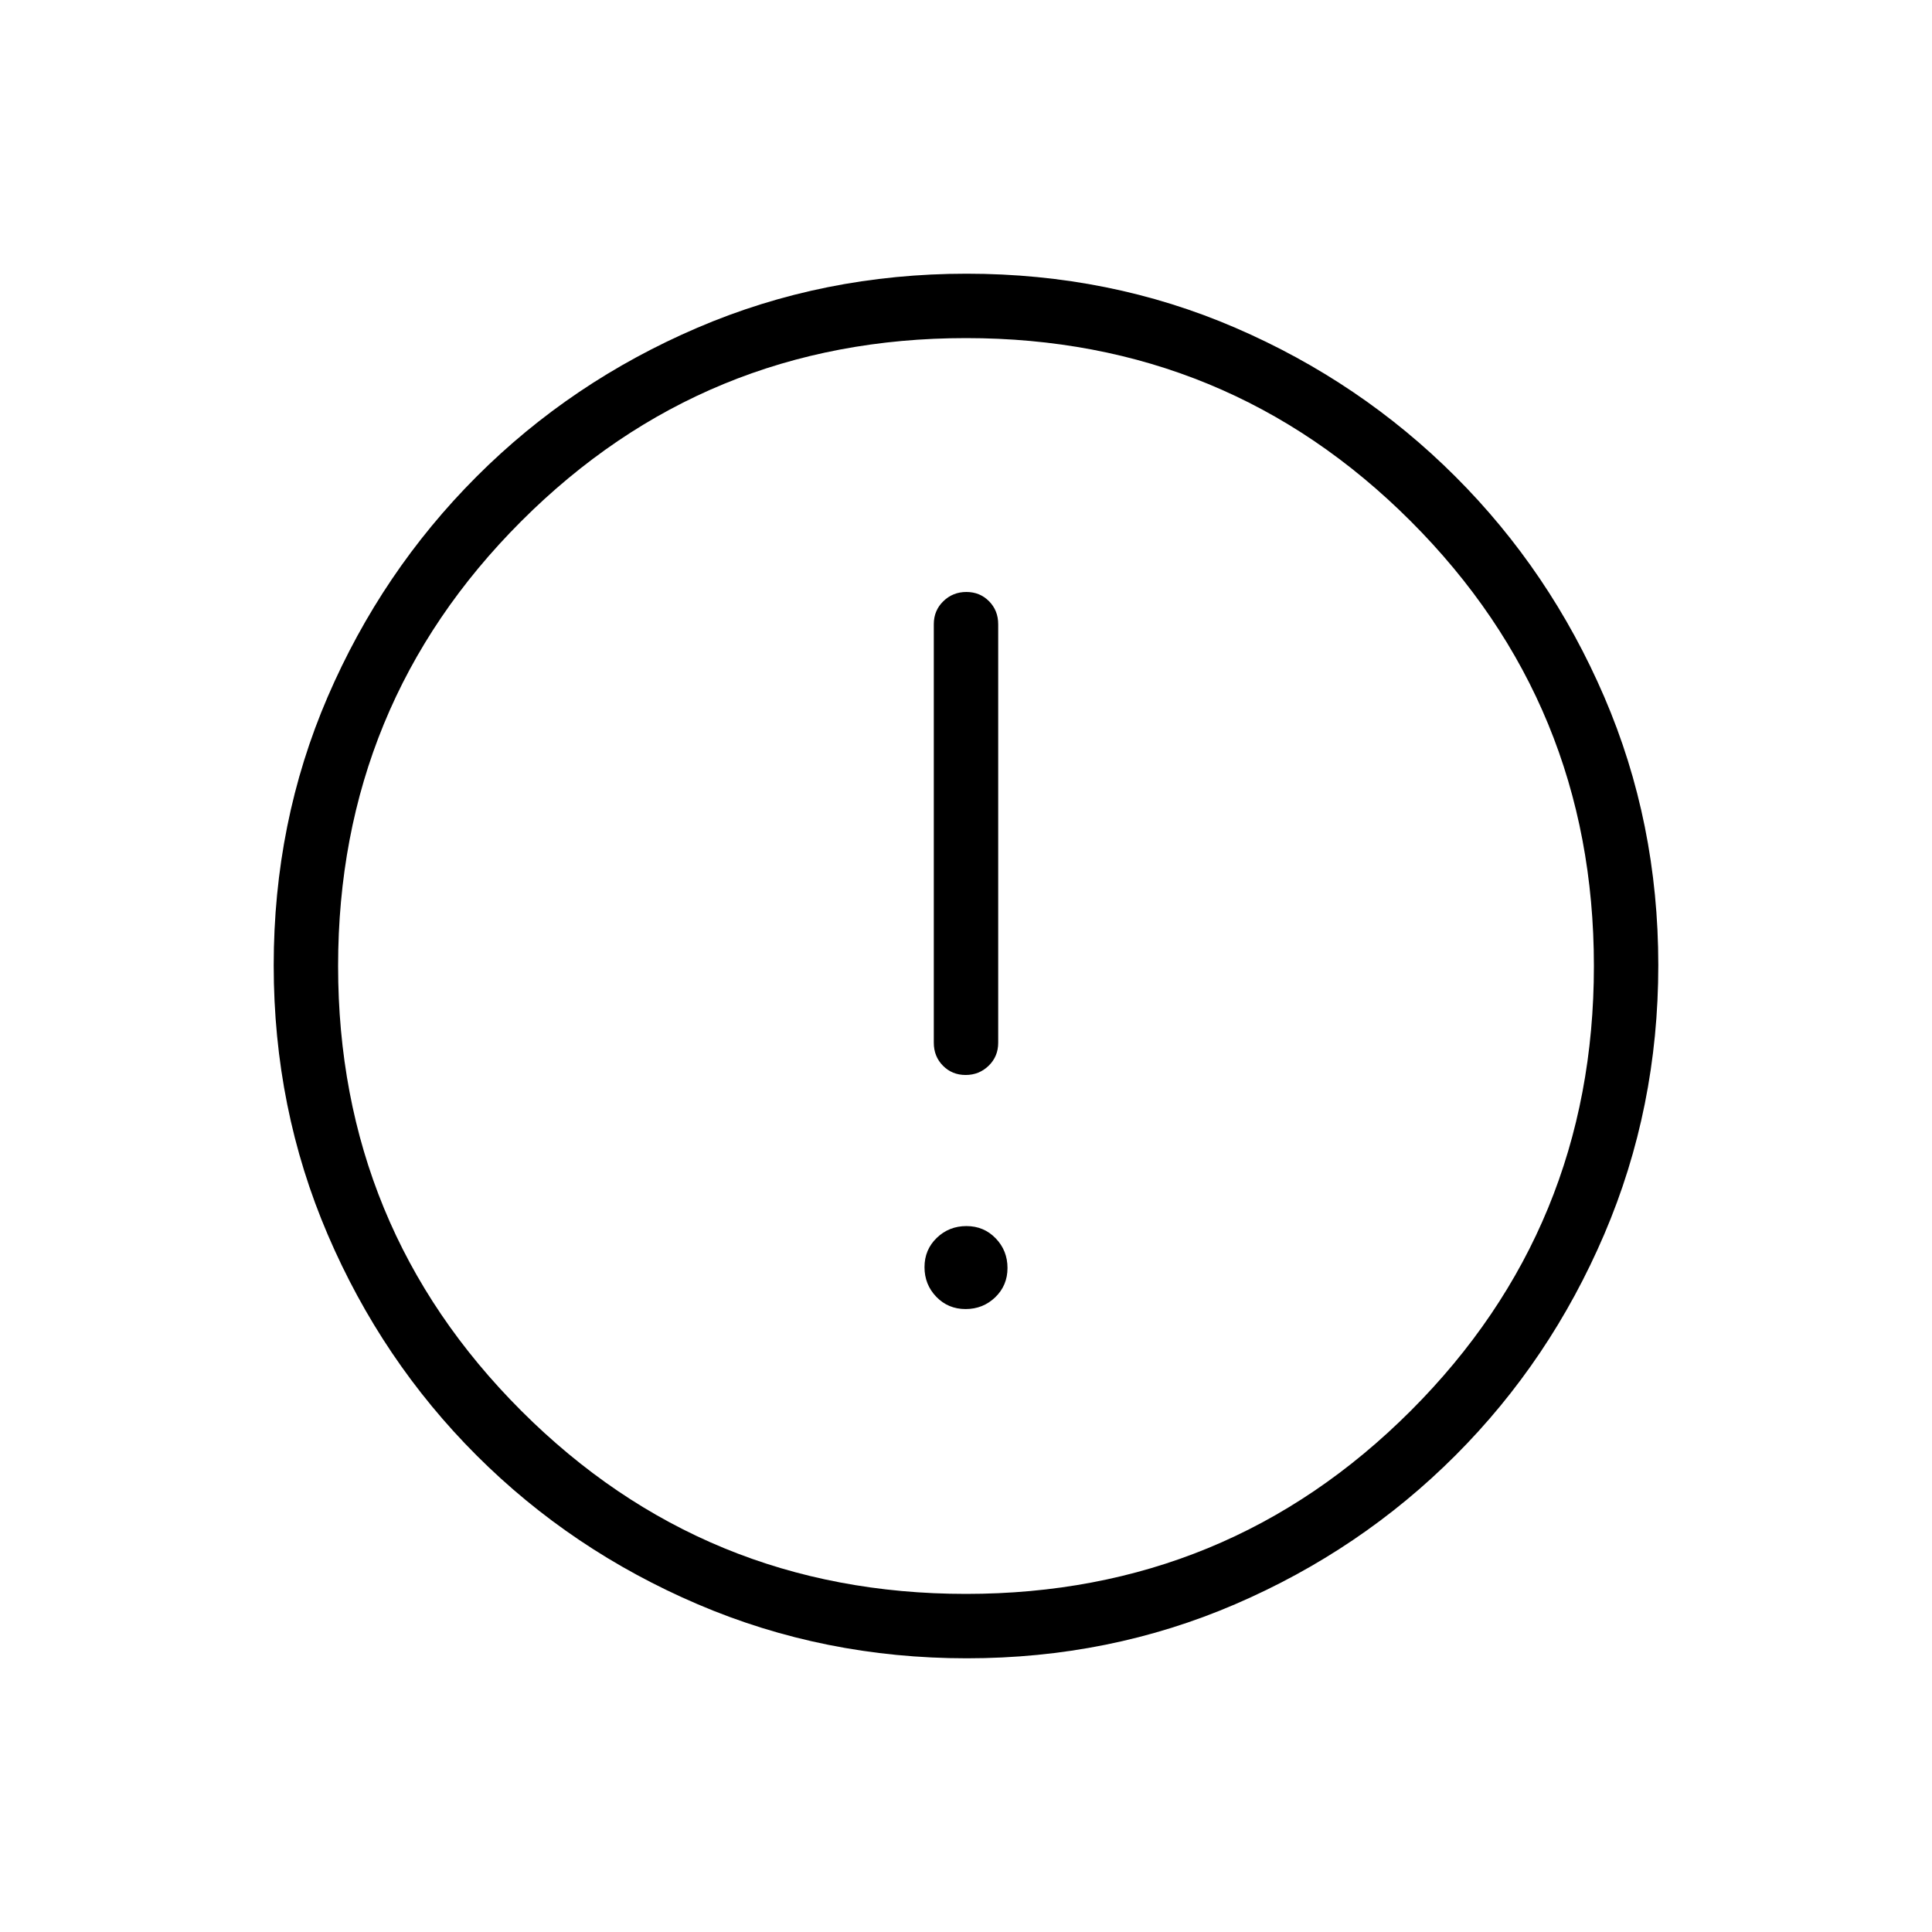 <svg xmlns="http://www.w3.org/2000/svg" height="20" viewBox="0 -960 960 960" width="20"><path d="M479.79-309.54q8.67 0 14.75-5.86 6.08-5.87 6.08-14.54 0-8.68-5.87-14.75-5.87-6.08-14.54-6.08-8.67 0-14.75 5.87-6.08 5.86-6.08 14.54 0 8.67 5.87 14.74 5.87 6.08 14.54 6.08Zm.03-116.31q6.72 0 11.45-4.6 4.73-4.6 4.73-11.4v-208q0-6.8-4.55-11.4-4.54-4.6-11.27-4.6-6.72 0-11.45 4.6-4.73 4.6-4.73 11.4v208q0 6.8 4.55 11.4 4.54 4.6 11.27 4.6Zm.59 289.85q-70.95 0-133.69-26.84-62.73-26.84-109.86-73.92t-73.99-109.72Q136-409.11 136-480.32q0-71.22 26.84-133.46 26.84-62.23 73.92-109.36t109.72-73.99Q409.11-824 480.32-824q71.22 0 133.46 26.84 62.23 26.84 109.36 73.92t73.99 109.48Q824-551.36 824-480.41q0 70.95-26.84 133.69-26.84 62.73-73.92 109.86t-109.48 73.99Q551.36-136 480.41-136Zm-.41-32q130 0 221-91t91-221q0-130-91-221t-221-91q-130 0-221 91t-91 221q0 130 91 221t221 91Zm0-312Z"/></svg>